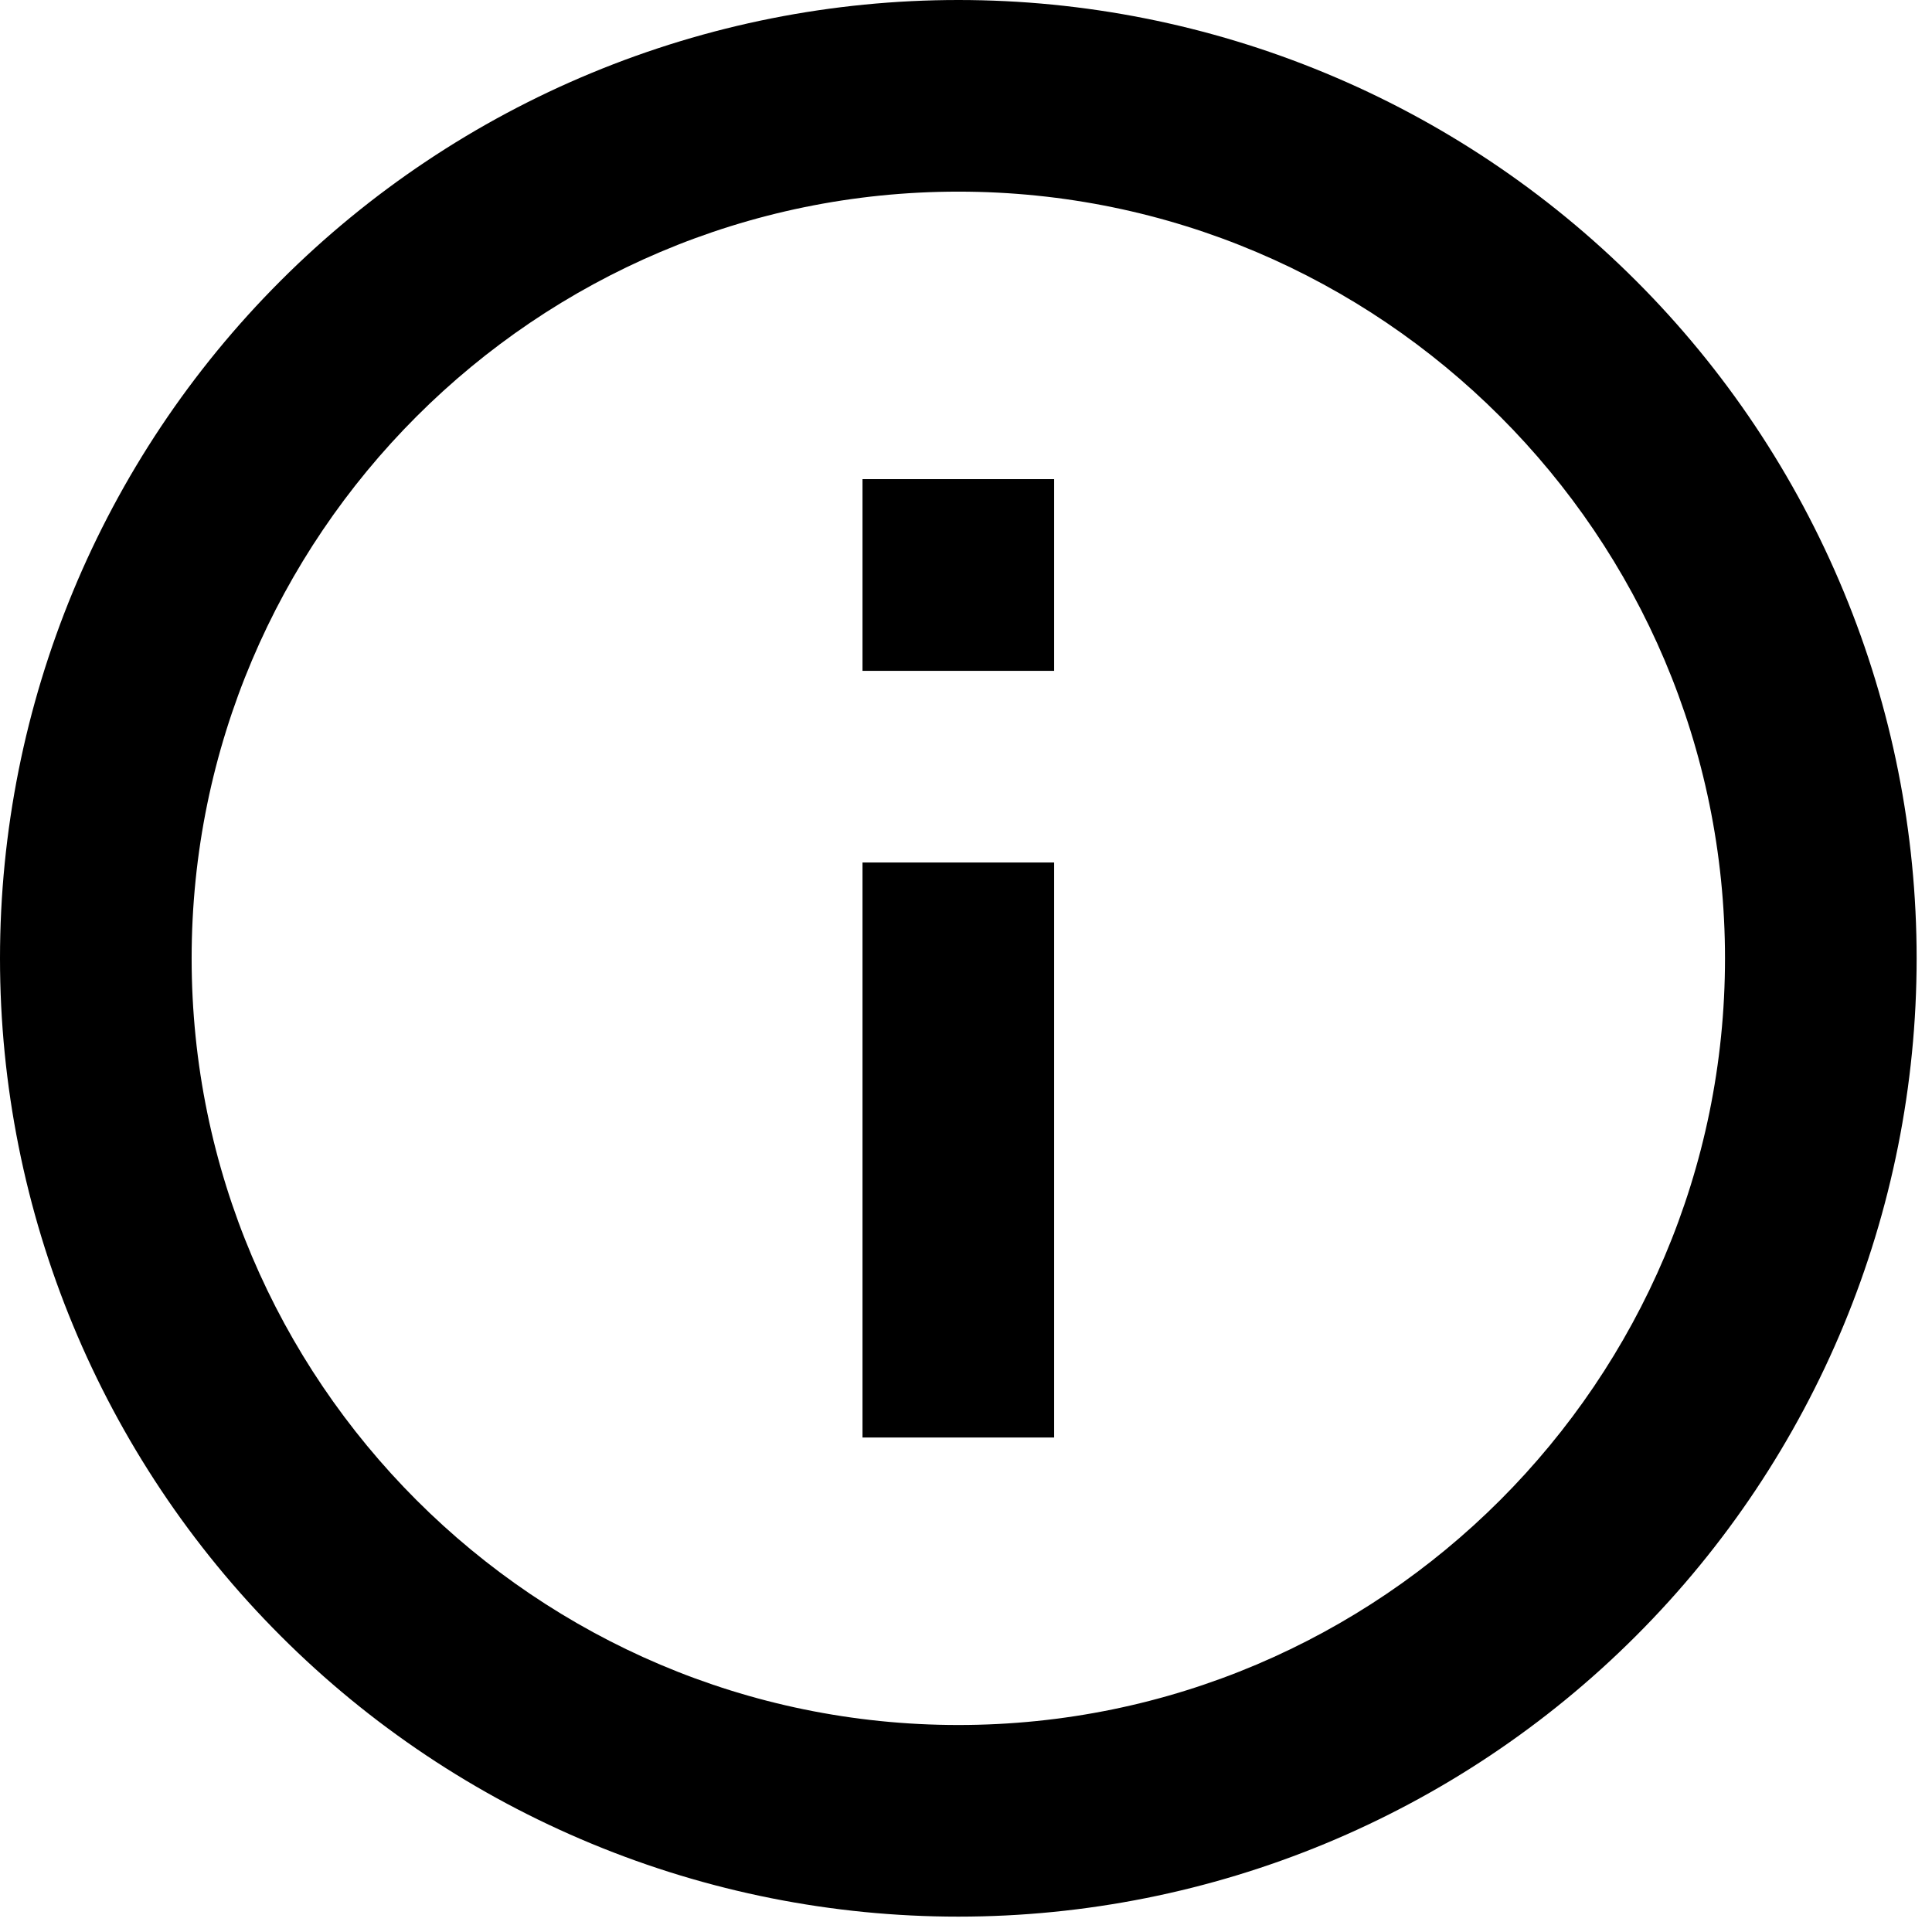 <svg width="21" height="21" viewBox="0 0 21 21" fill="none" xmlns="http://www.w3.org/2000/svg">
<path d="M9.375 7.292H11.458V5.208H9.375M10.417 18.75C5.823 18.75 2.083 15.01 2.083 10.417C2.083 5.823 5.823 2.083 10.417 2.083C15.01 2.083 18.75 5.823 18.75 10.417C18.75 15.01 15.01 18.75 10.417 18.75ZM10.417 0C9.049 0 7.694 0.269 6.43 0.793C5.167 1.316 4.018 2.084 3.051 3.051C1.097 5.004 0 7.654 0 10.417C0 13.179 1.097 15.829 3.051 17.782C4.018 18.75 5.167 19.517 6.43 20.04C7.694 20.564 9.049 20.833 10.417 20.833C13.179 20.833 15.829 19.736 17.782 17.782C19.736 15.829 20.833 13.179 20.833 10.417C20.833 9.049 20.564 7.694 20.04 6.43C19.517 5.167 18.75 4.018 17.782 3.051C16.815 2.084 15.667 1.316 14.403 0.793C13.139 0.269 11.785 0 10.417 0ZM9.375 15.625H11.458V9.375H9.375V15.625Z" fill="black"/>
</svg>
